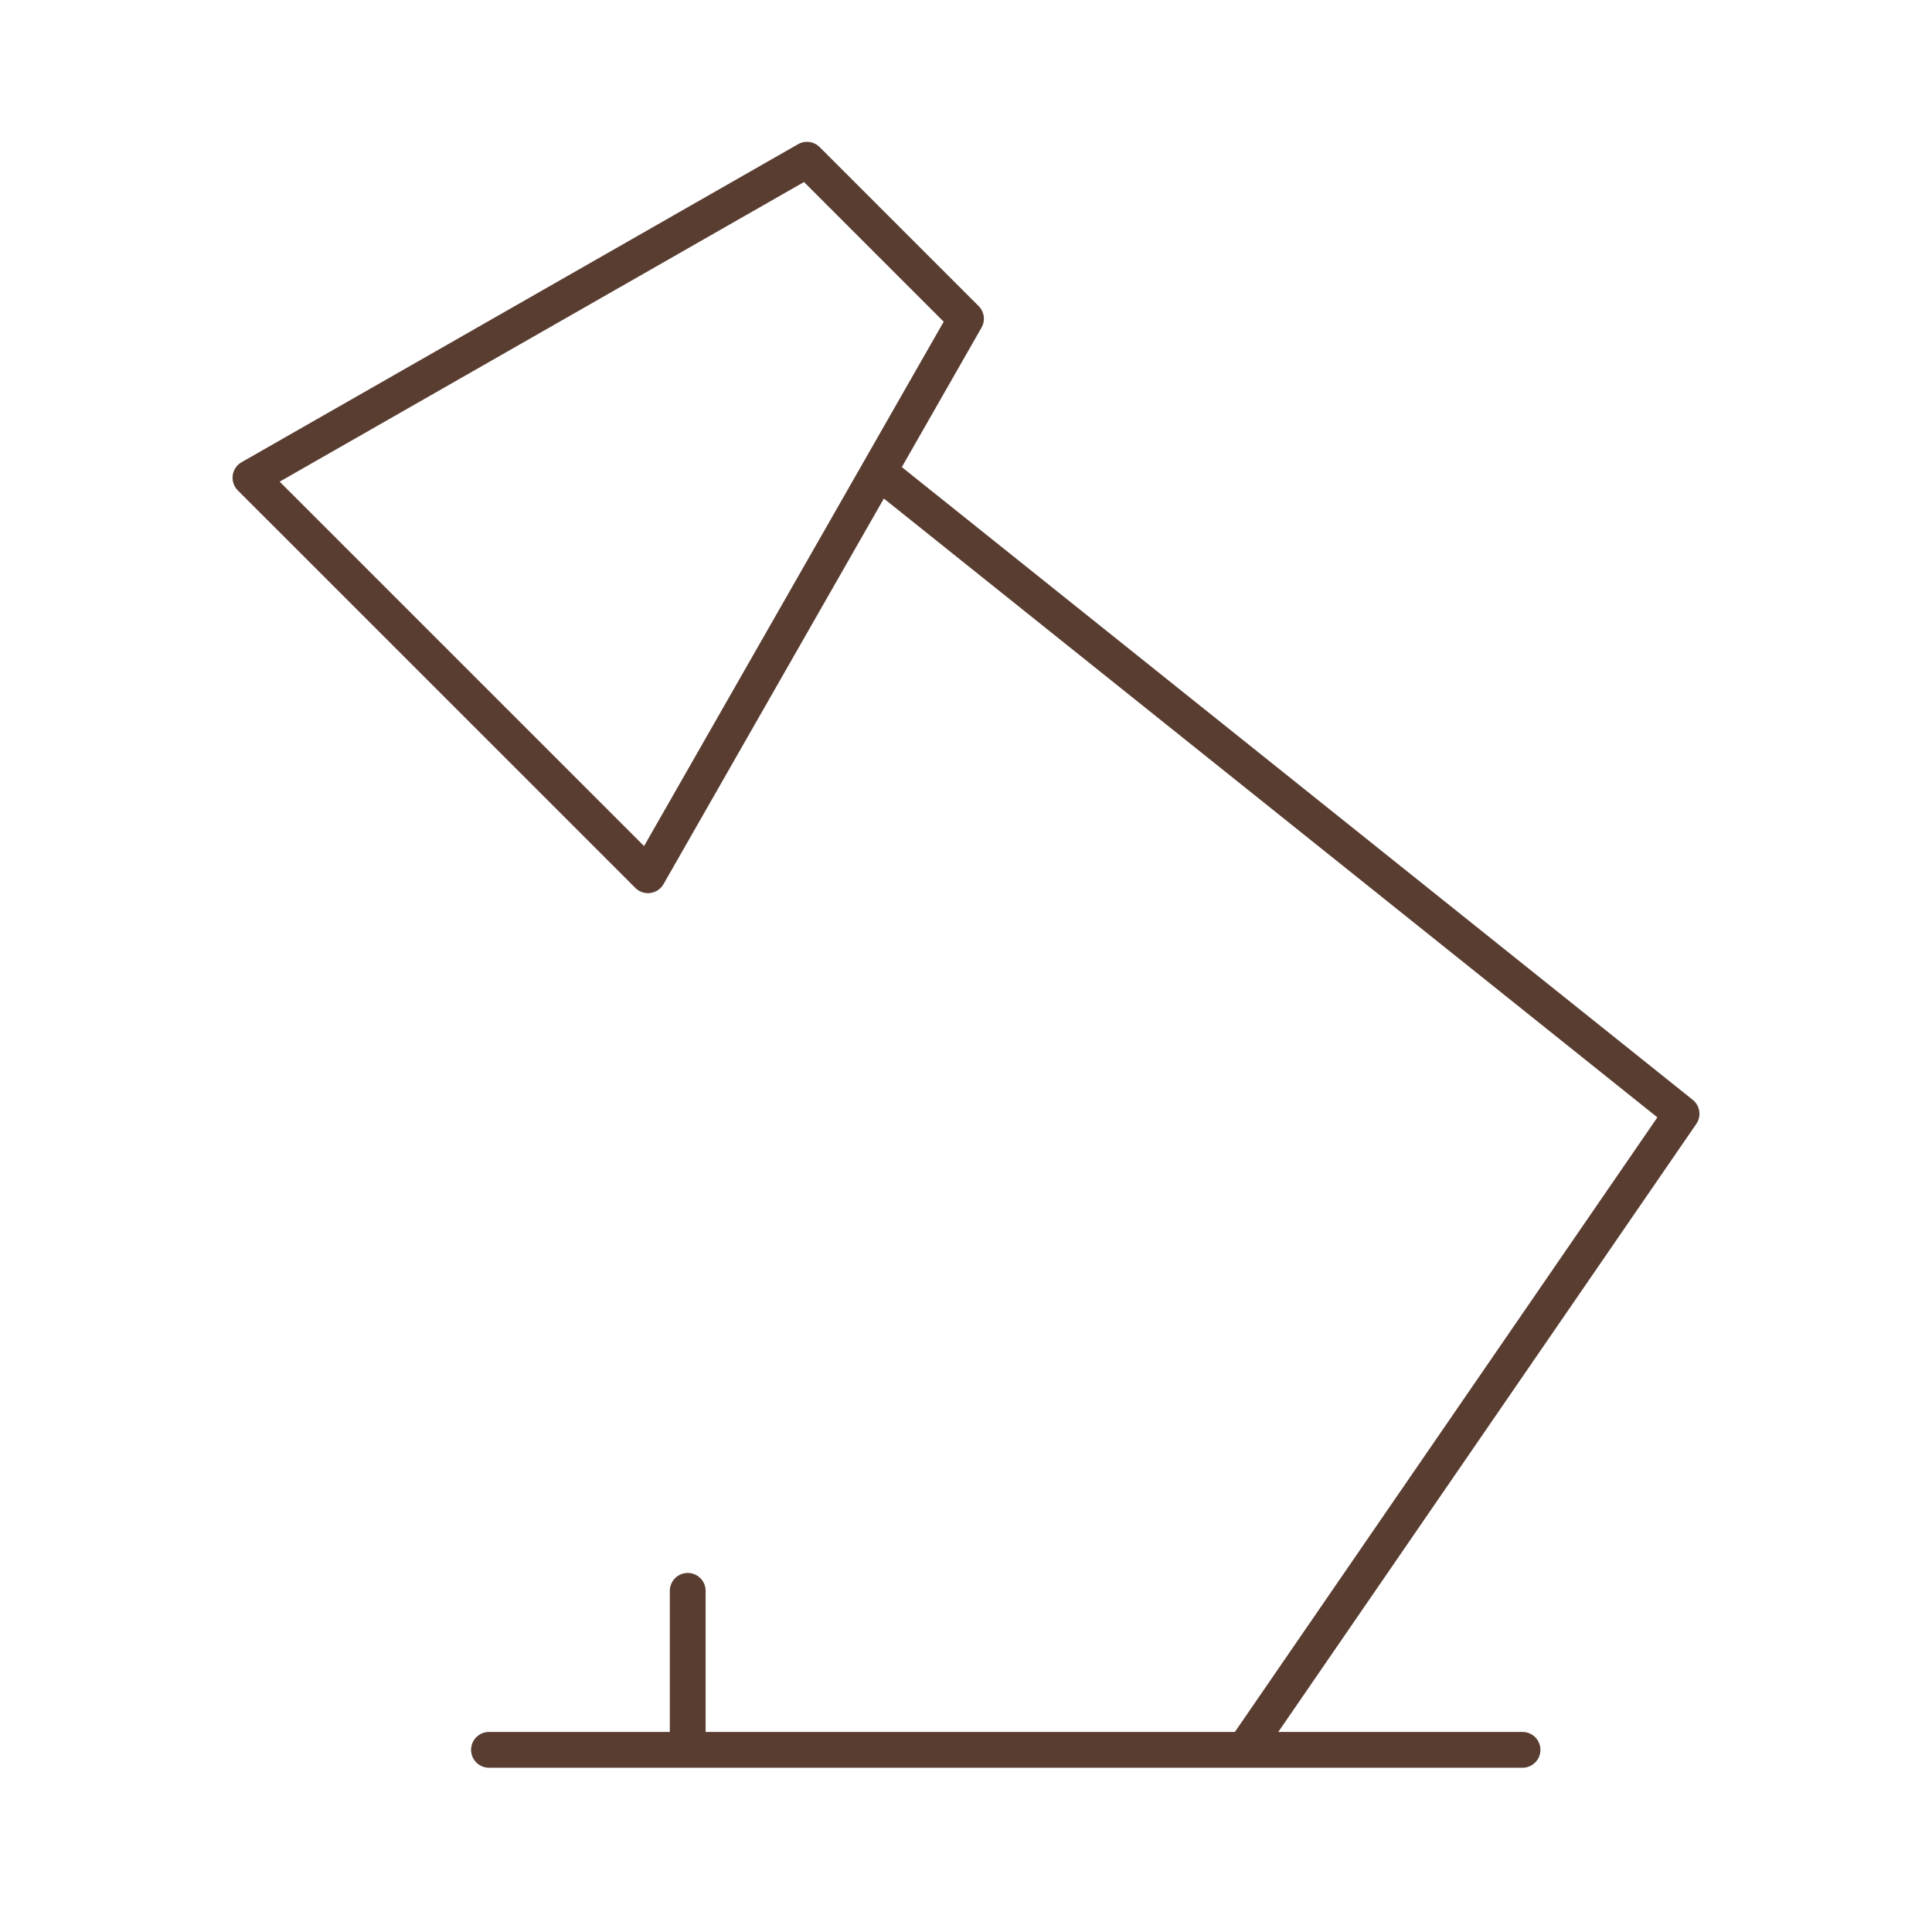 <svg width="81" height="81" viewBox="0 0 81 81" fill="none" xmlns="http://www.w3.org/2000/svg">
<path d="M52.167 73.363L70.5 46.696L37.167 20.03M63.833 73.363H20.5M28.833 73.363V66.696M10.5 20.03L27.167 36.696L40.5 13.363L33.833 6.696L10.5 20.03Z" stroke="#5A3D31" stroke-width="1.5" stroke-linecap="round" stroke-linejoin="round"/>
</svg>
